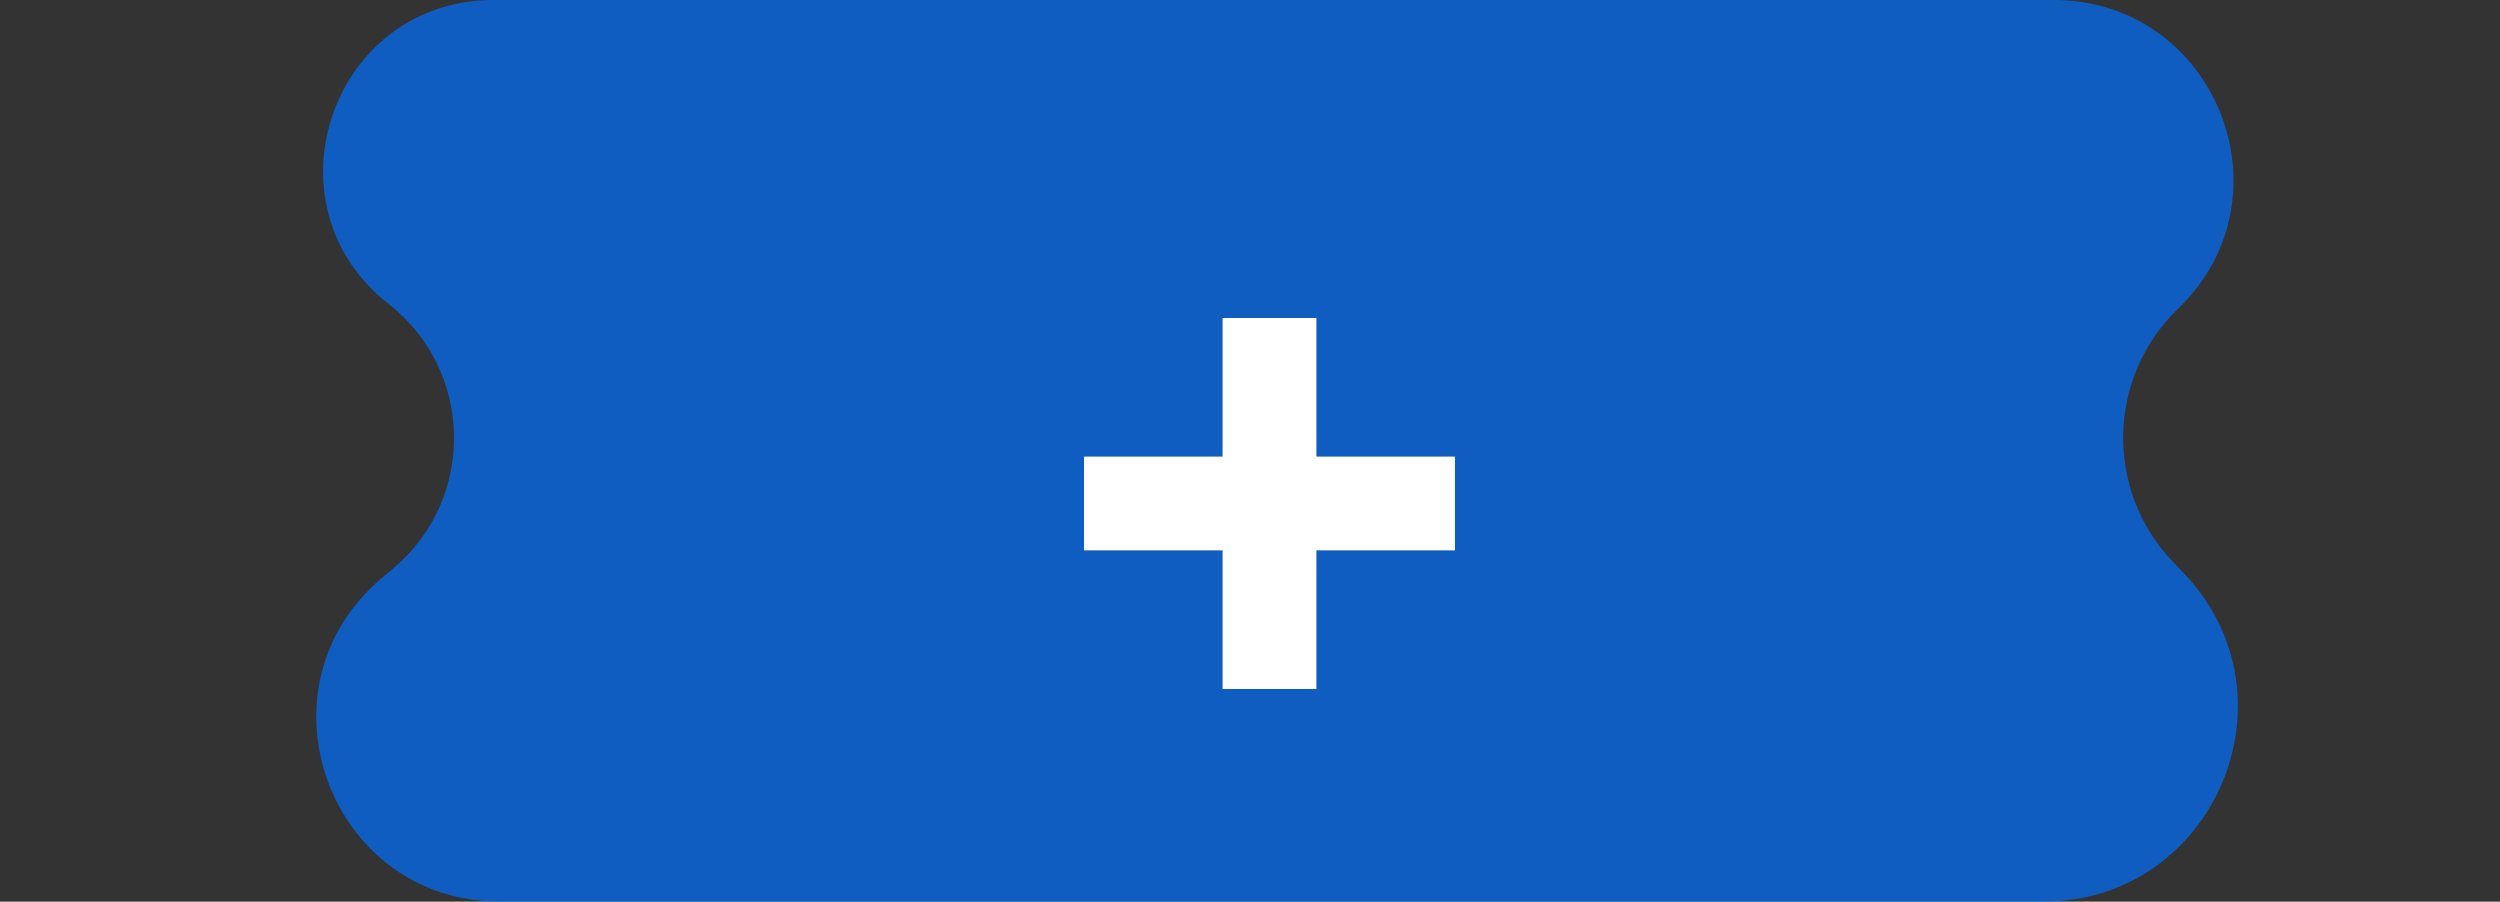 <svg width="61" height="22" viewBox="0 0 61 22" fill="none" xmlns="http://www.w3.org/2000/svg">
<rect x="0" y="0" width="61" height="22" fill="#333333" stroke="none"/>
<path d="M9.485 7.42C6.377 4.988 8.096 0 12.043 0H50.111C54.05 0 55.985 4.798 53.147 7.53C51.408 9.205 51.352 11.97 53.023 13.713L53.275 13.976C56.166 16.991 54.029 22 49.852 22H12.201C8.034 22 6.129 16.806 9.308 14.112L9.611 13.855C11.618 12.155 11.557 9.04 9.485 7.42Z" fill="#006FFD" fill-opacity="0.7"/>
<path d="M29.831 16.811V7.759H32.12V16.811H29.831ZM26.45 13.429V11.141H35.501V13.429H26.45Z" fill="white"/>
</svg>
